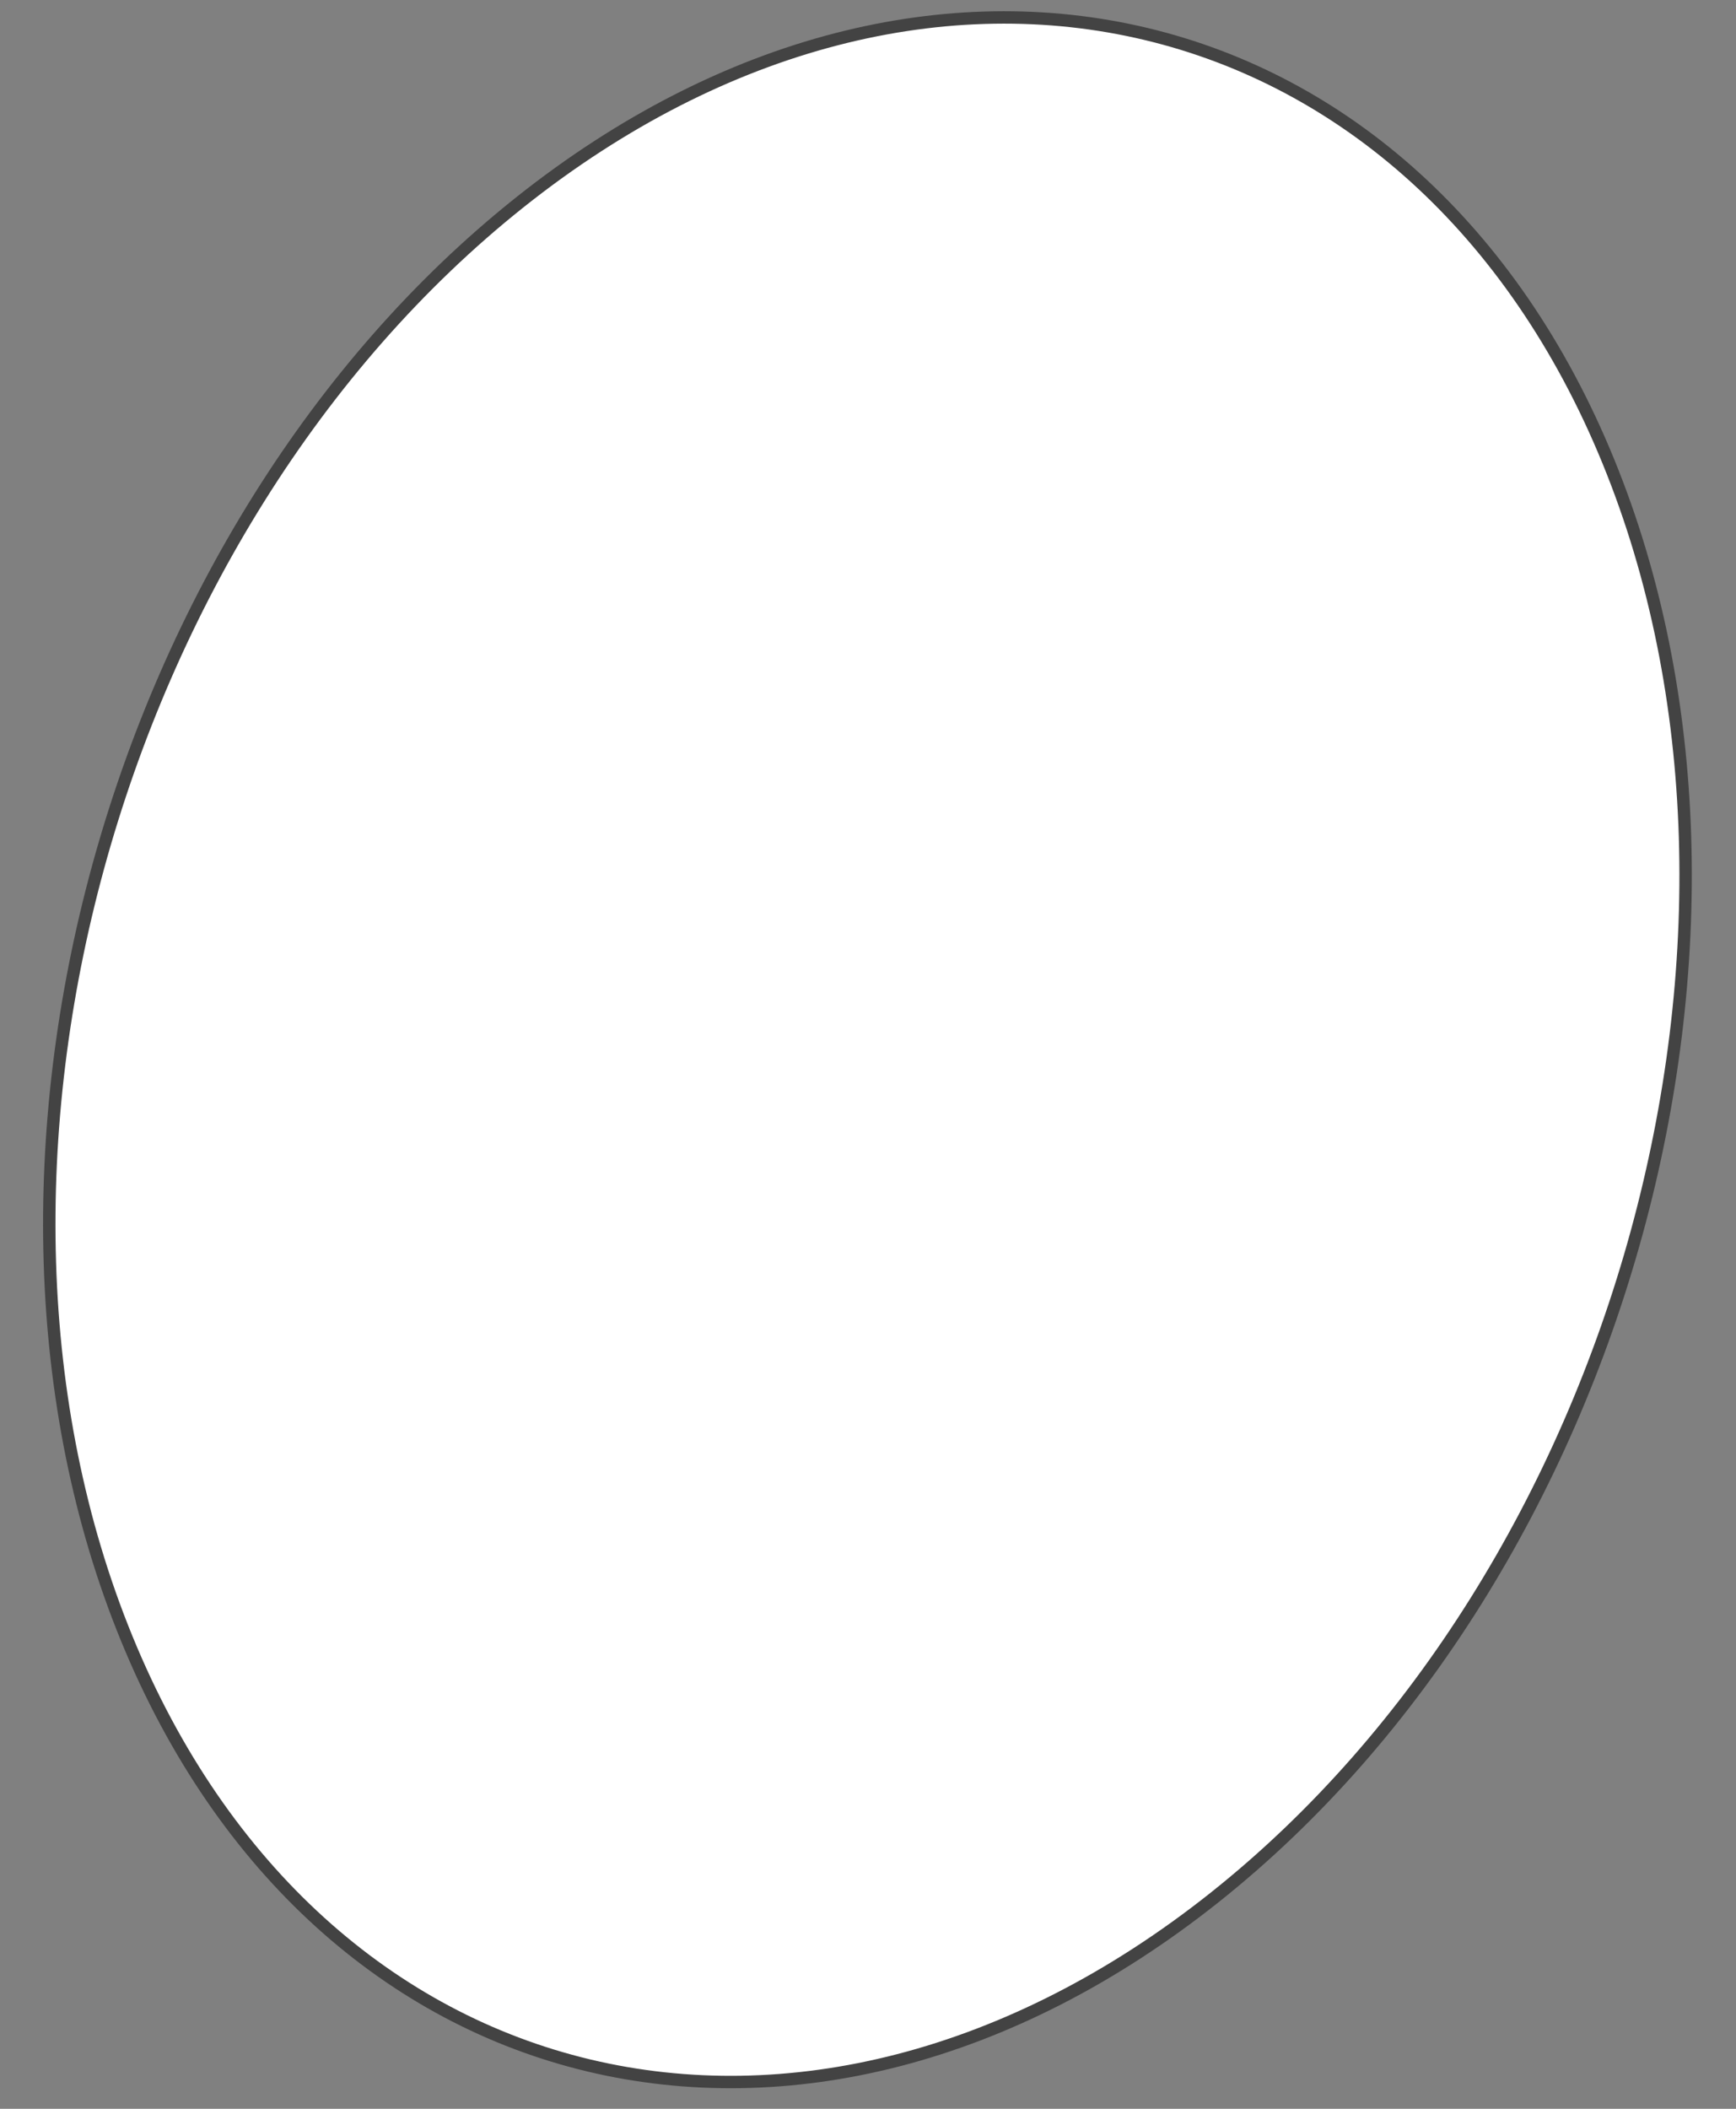 <svg width="28" height="34" viewBox="0 0 28 34" fill="none" xmlns="http://www.w3.org/2000/svg">
<rect x="0" y="0" width="28" height="34" fill="#808080" stroke="none"/>
<path d="M25.938 7.431C29.026 14.971 26.195 25.344 19.59 30.593C12.985 35.842 5.133 33.959 2.044 26.418C-1.044 18.878 1.787 8.505 8.392 3.256C14.997 -1.992 22.849 -0.11 25.938 7.431Z" fill="white" stroke="#434343" stroke-width="0.2"/>
</svg>